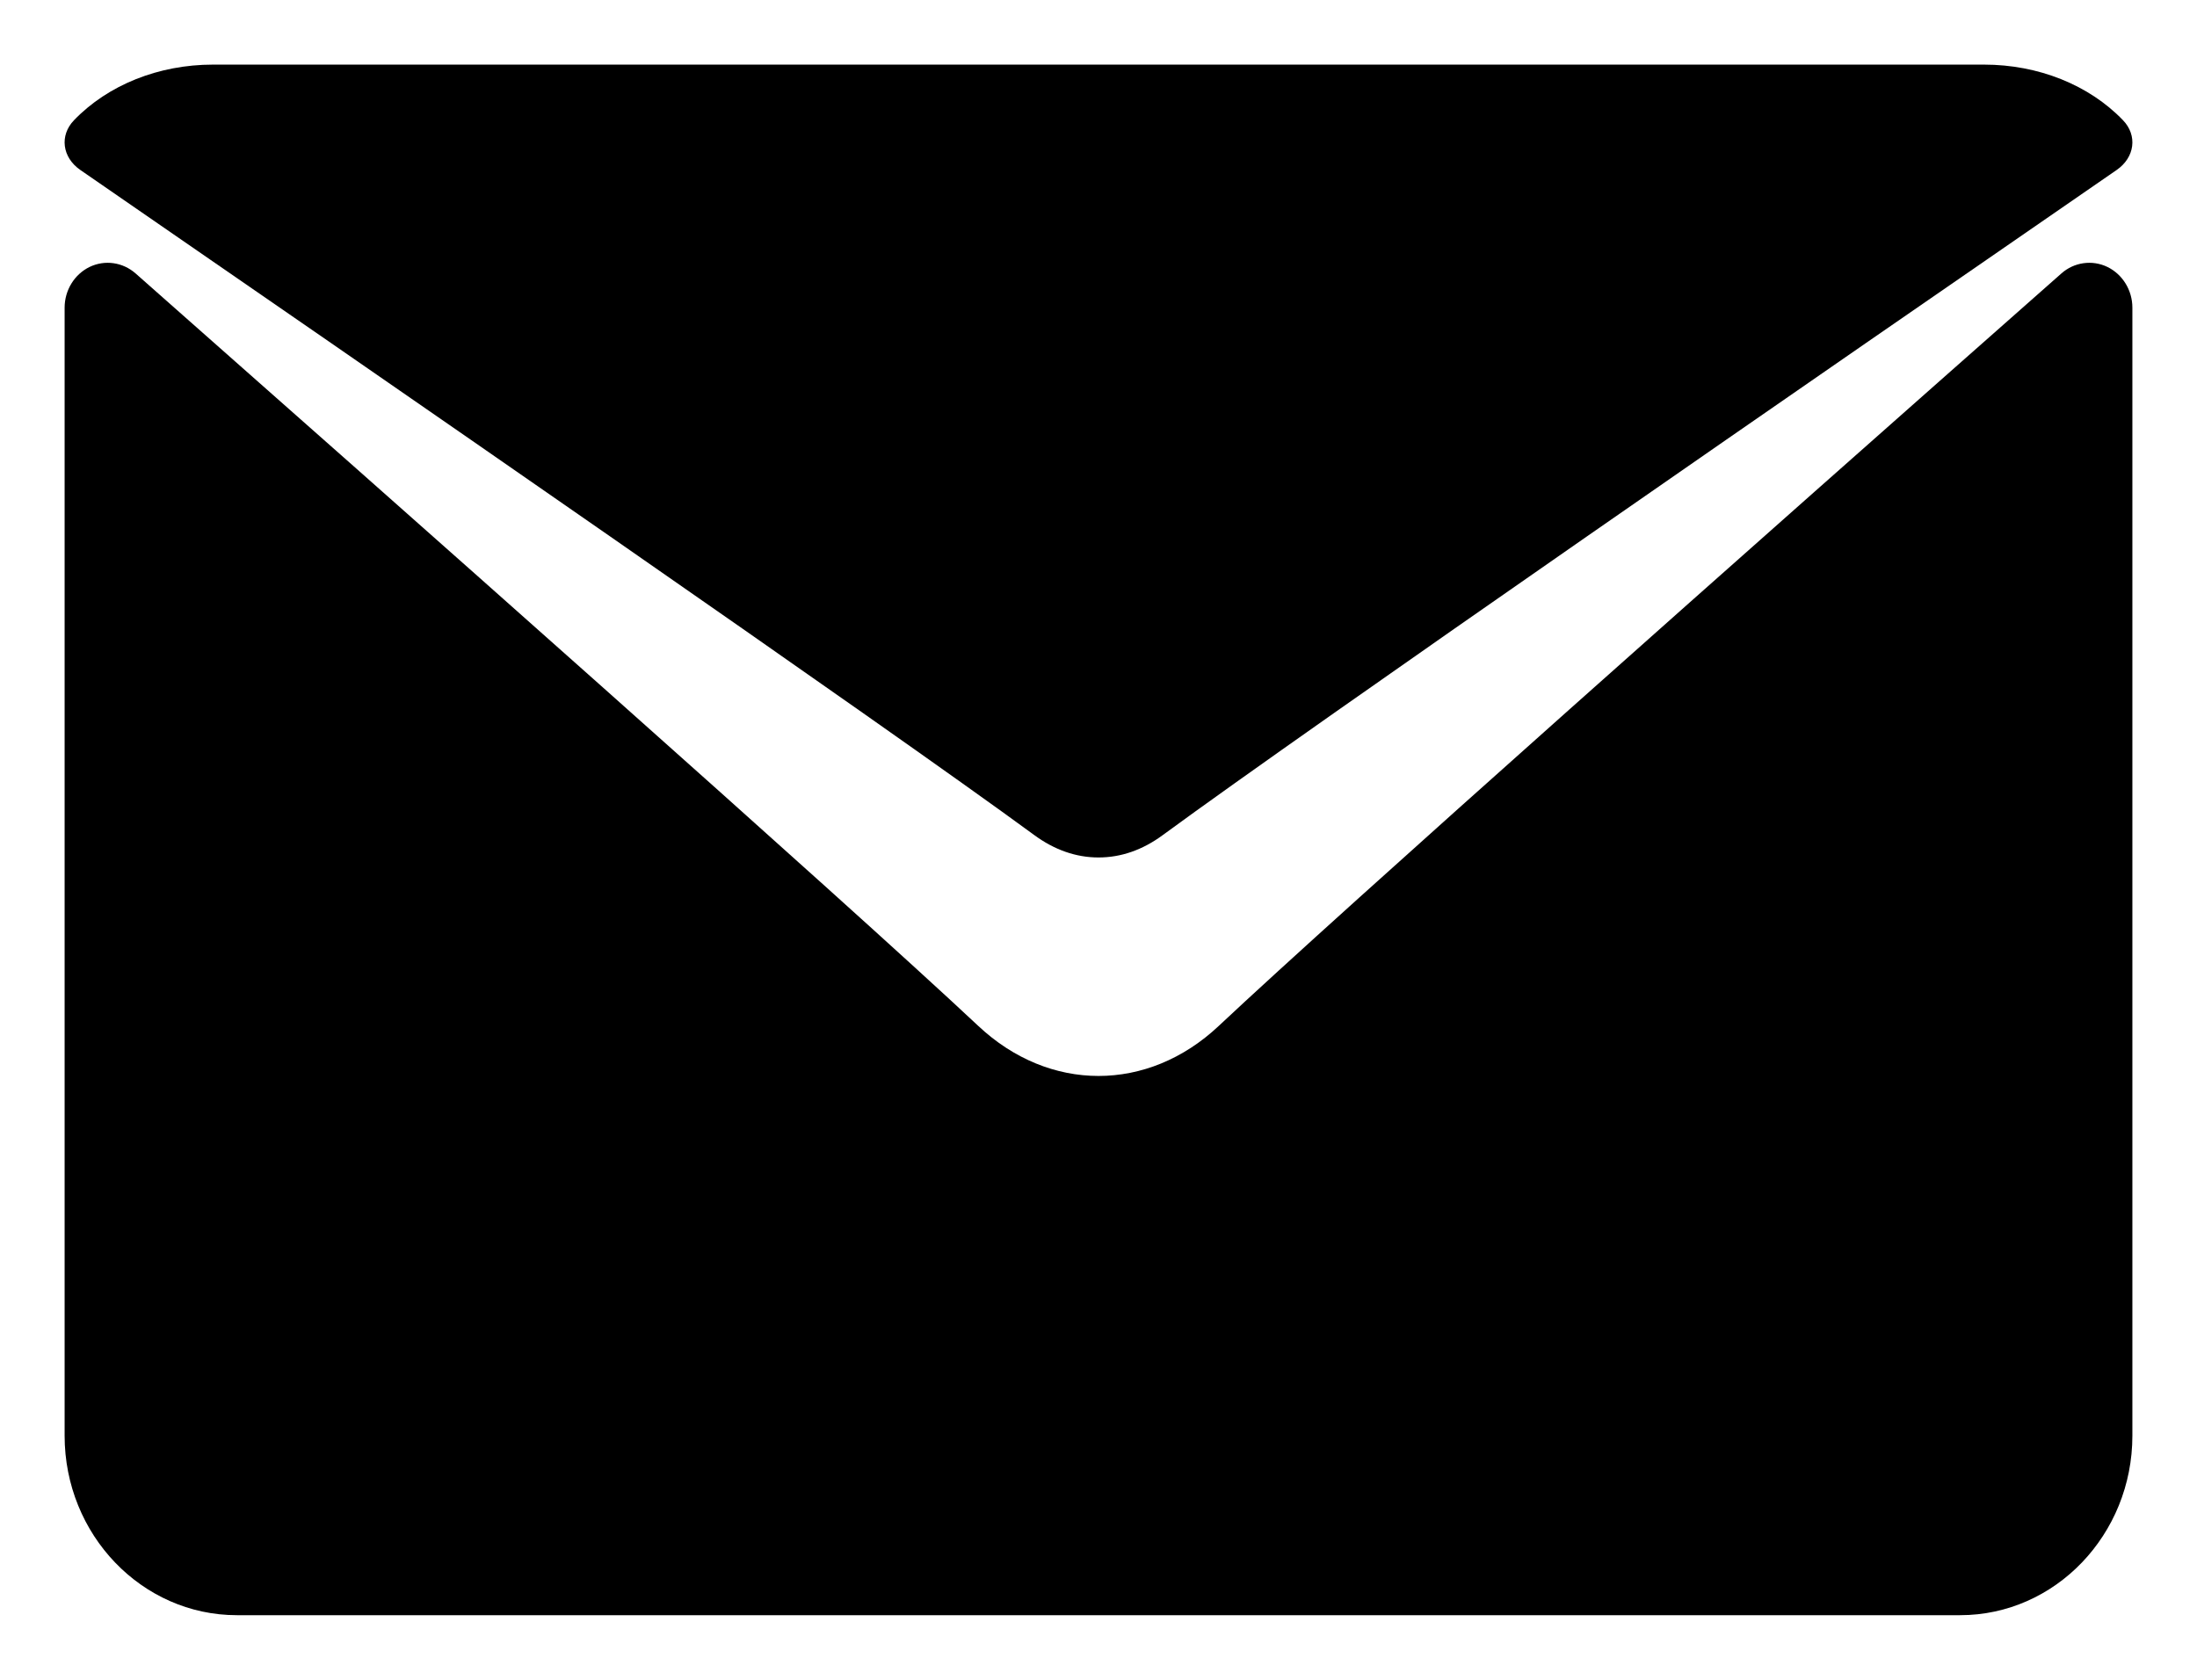 <svg width="17" height="13" viewBox="0 0 17 13" fill="none" xmlns="http://www.w3.org/2000/svg">
<path d="M0.621 1.315C2.878 2.871 6.838 5.608 8.002 6.462C8.158 6.577 8.326 6.636 8.5 6.636C8.674 6.636 8.841 6.578 8.997 6.463C10.162 5.608 14.122 2.871 16.379 1.315C16.519 1.218 16.541 1.048 16.427 0.93C16.164 0.657 15.772 0.5 15.352 0.5H1.648C1.228 0.5 0.836 0.657 0.573 0.93C0.459 1.048 0.481 1.218 0.621 1.315Z" fill="black"/>
<path d="M16.307 2.066C16.189 2.009 16.049 2.029 15.951 2.116C13.516 4.266 10.408 7.022 9.43 7.94C8.881 8.456 8.119 8.456 7.569 7.939C6.527 6.961 3.037 3.871 1.049 2.116C0.95 2.029 0.811 2.009 0.693 2.066C0.576 2.123 0.5 2.246 0.5 2.381V11.111C0.5 11.877 1.098 12.5 1.833 12.5H15.167C15.902 12.5 16.5 11.877 16.5 11.111V2.381C16.5 2.246 16.424 2.123 16.307 2.066Z" fill="black"/>
</svg>
